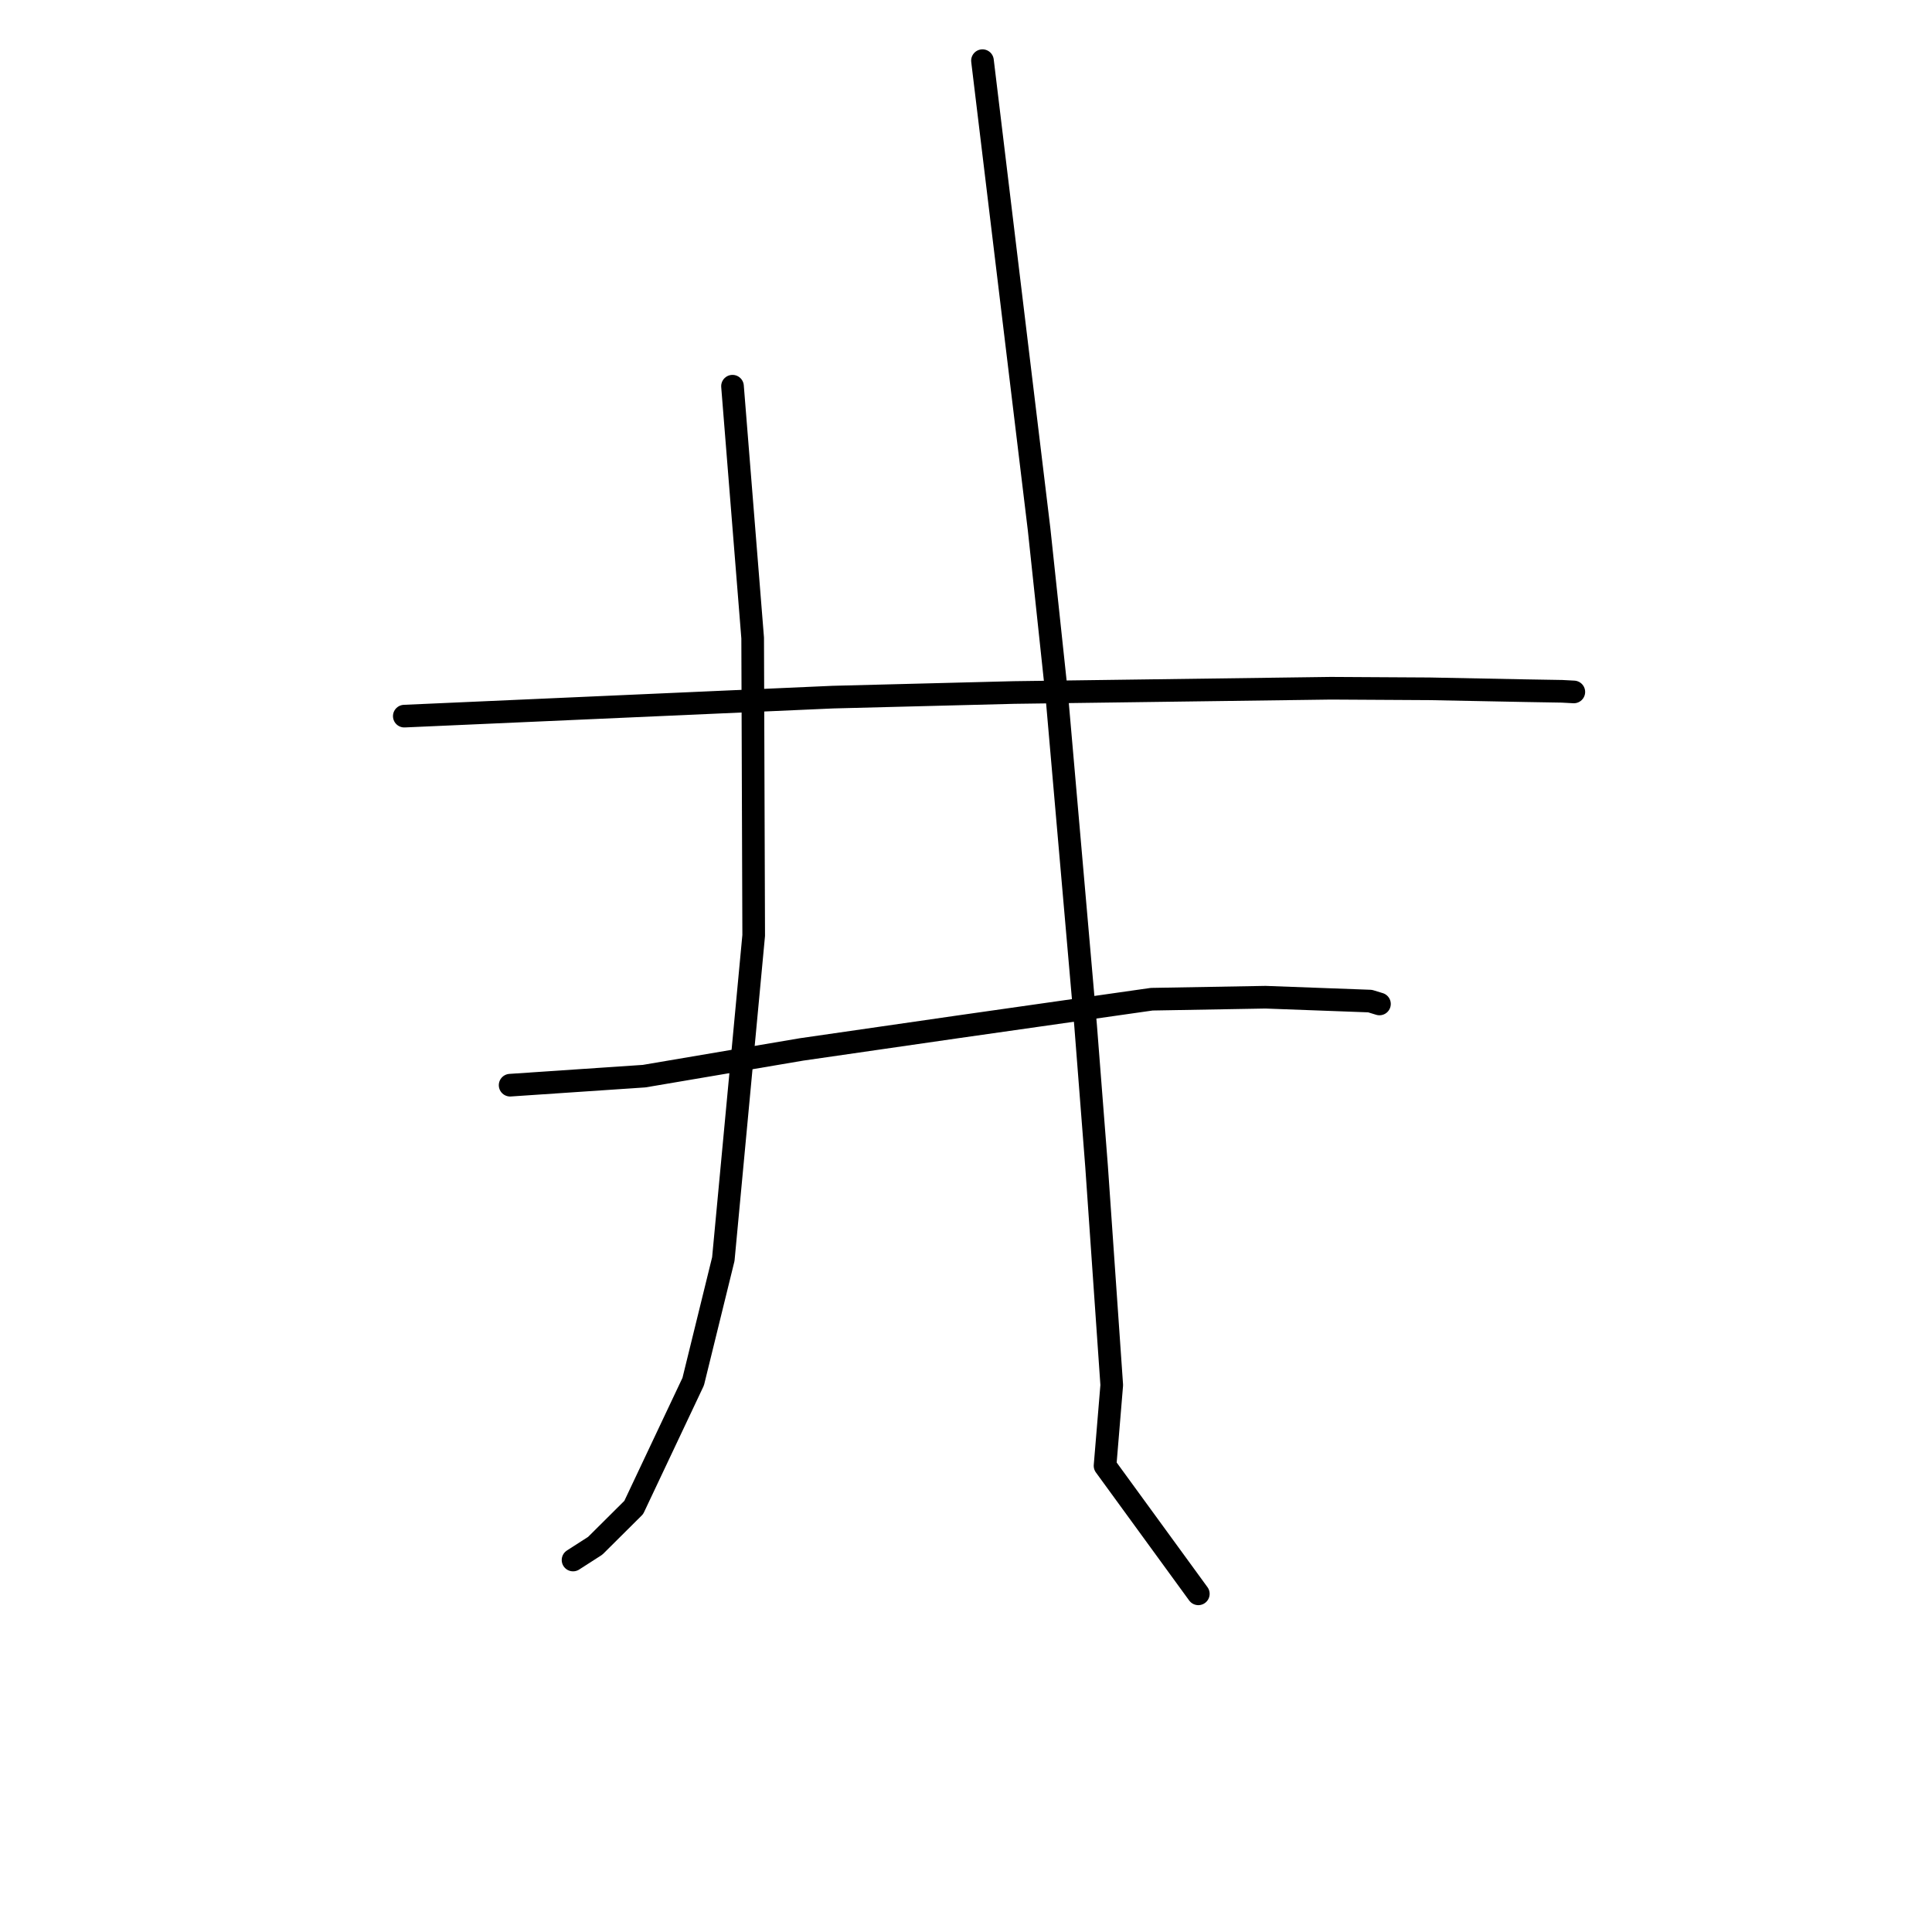 <?xml version="1.0" standalone="no"?>
    <svg width="256" height="256" xmlns="http://www.w3.org/2000/svg" version="1.1">
    <polyline stroke="black" stroke-width="3" stroke-linecap="round" fill="transparent" stroke-linejoin="round" points="53.572 94.891 81.965 93.632 110.358 92.373 134.344 91.761 176.35 91.196 189.42 91.271 202.089 91.518 206.965 91.601 208.525 91.684 208.539 91.685 208.54 91.685 208.54 91.685 " />
        <polyline stroke="black" stroke-width="3" stroke-linecap="round" fill="transparent" stroke-linejoin="round" points="67.594 143.793 76.472 143.194 85.349 142.595 106.22 139.053 126.83 136.075 152.609 132.401 167.68 132.136 181.541 132.649 182.663 132.992 182.784 133.029 182.786 133.029 " />
        <polyline stroke="black" stroke-width="3" stroke-linecap="round" fill="transparent" stroke-linejoin="round" points="97.06 51.174 98.396 67.856 99.732 84.538 99.868 123.95 95.843 166.839 91.854 183.07 83.974 199.747 78.869 204.823 75.931 206.71 " />
        <polyline stroke="black" stroke-width="3" stroke-linecap="round" fill="transparent" stroke-linejoin="round" points="130.183 8.038 133.933 39.08 137.684 70.122 140.006 91.889 143.846 135.868 145.299 154.523 147.312 183.529 146.424 194.223 157.66 209.648 158.784 211.191 " />
        </svg>
